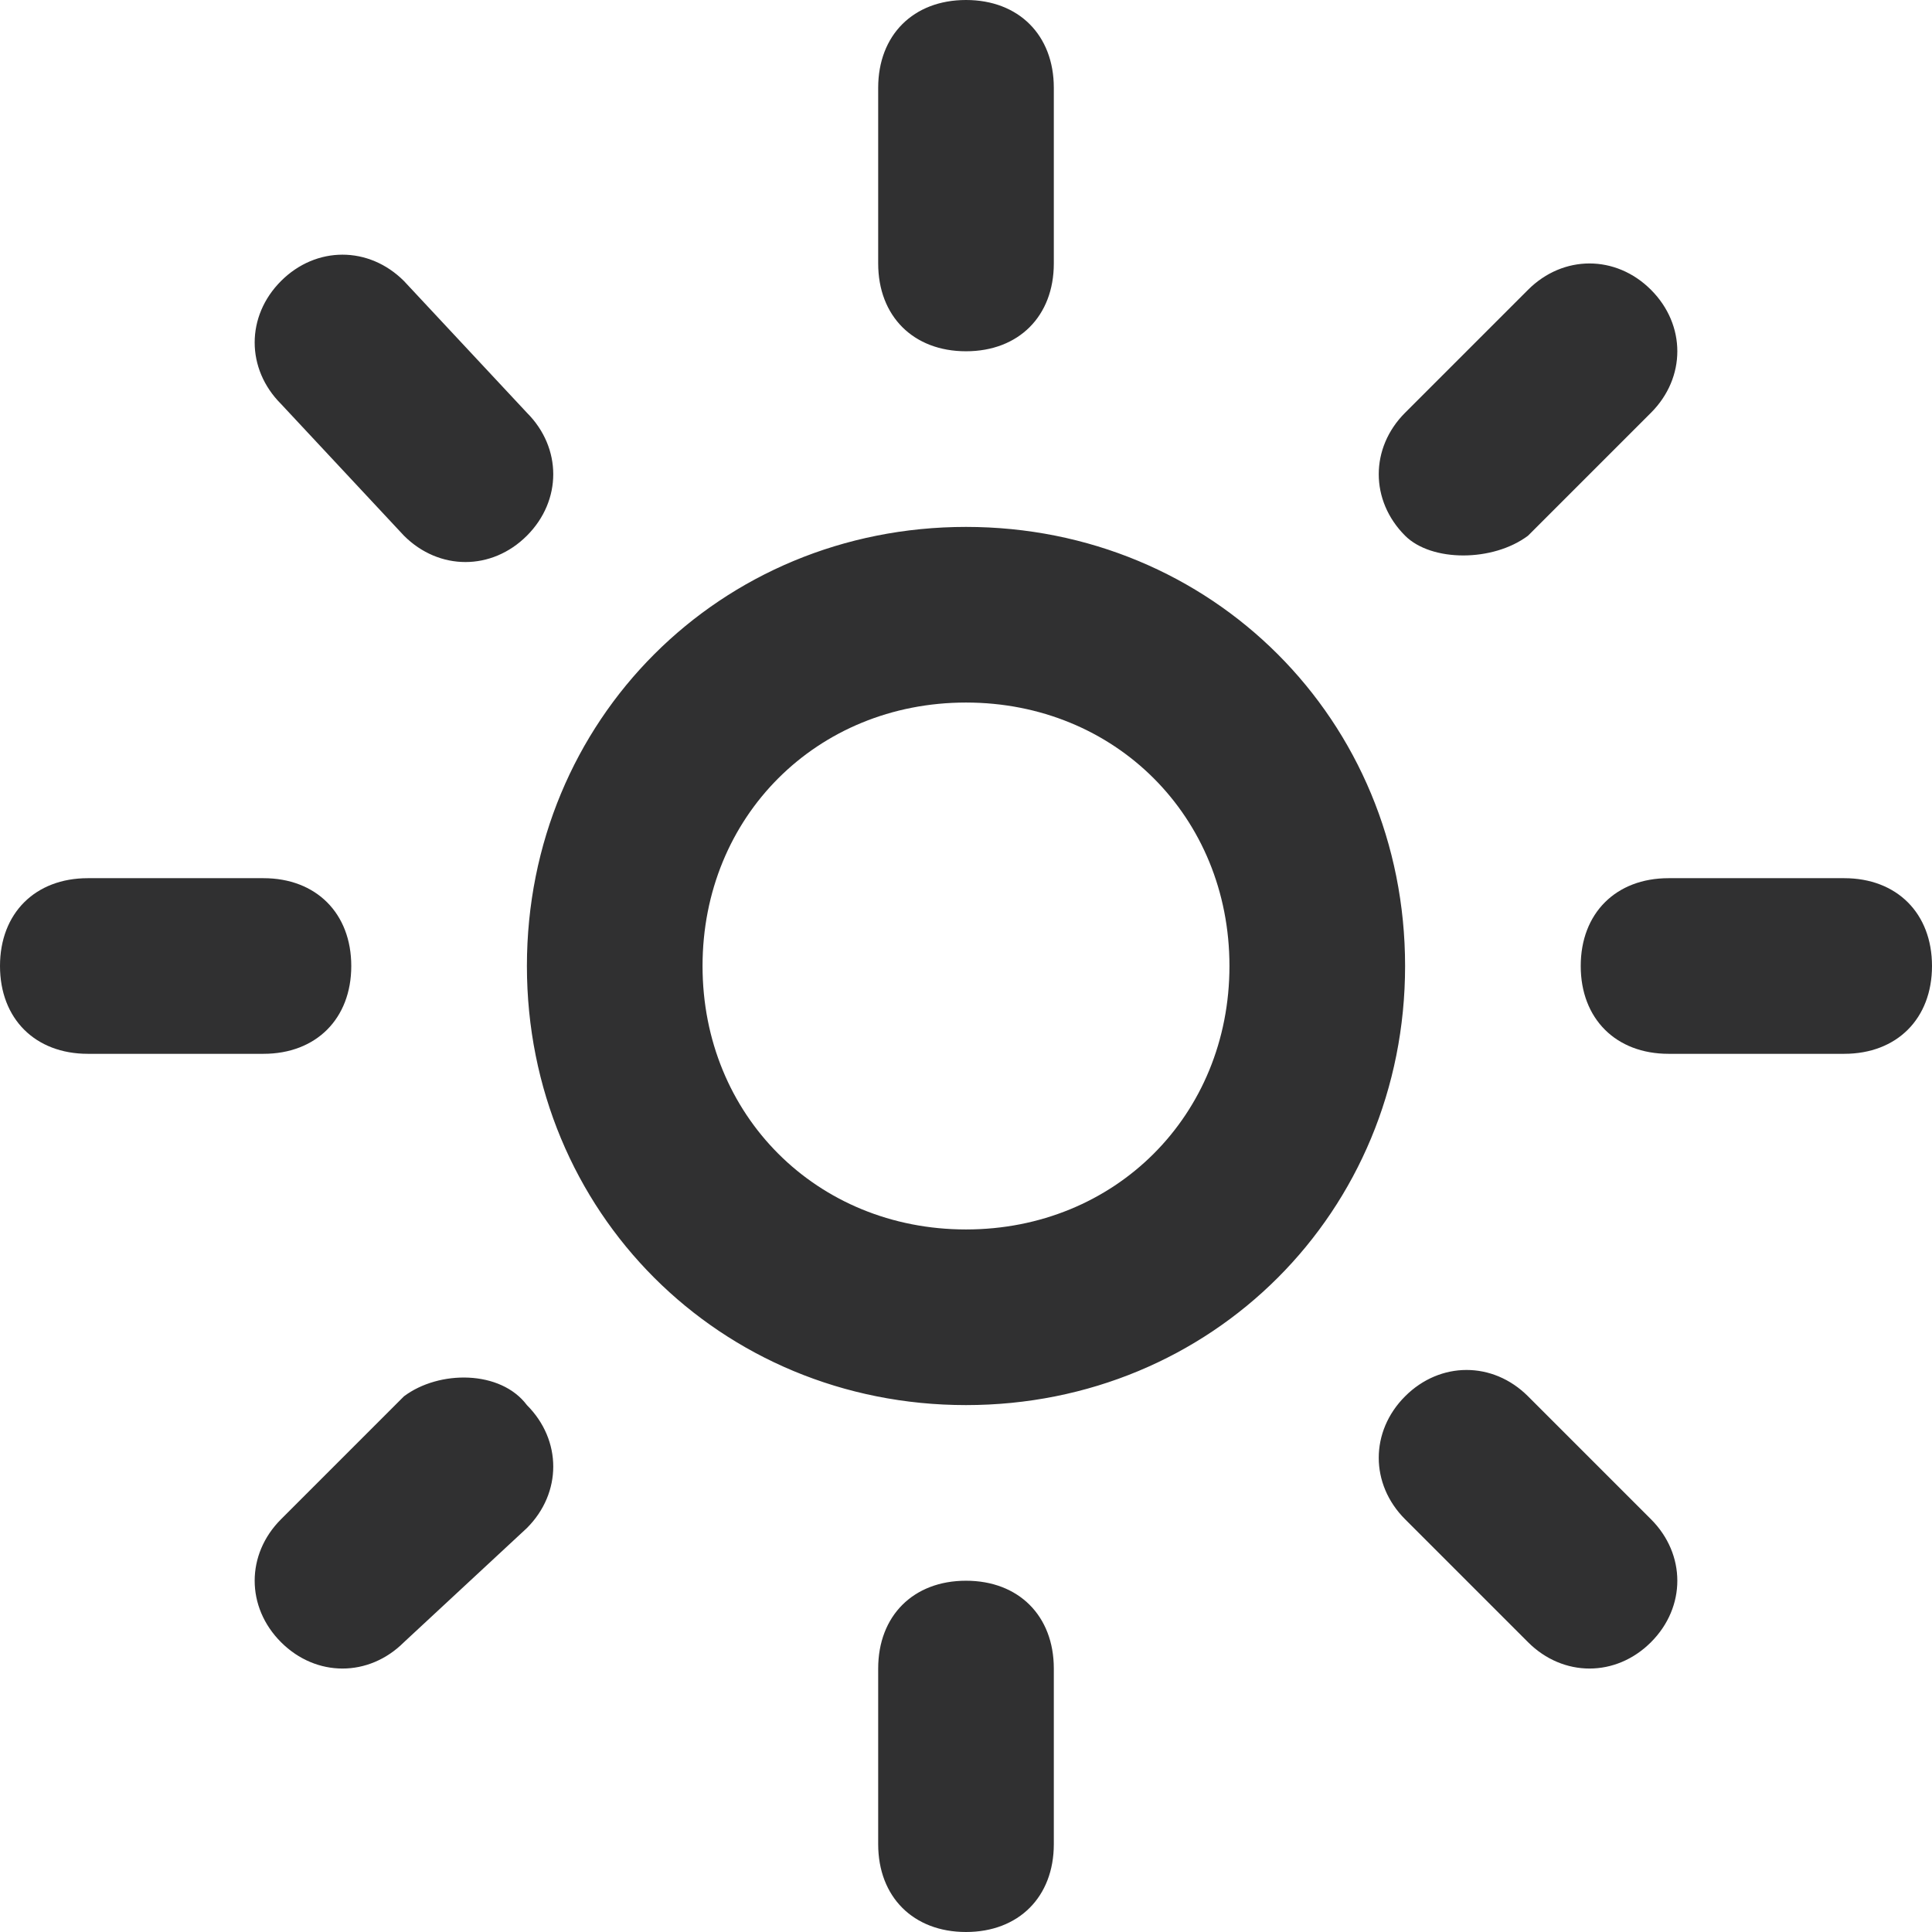 <?xml version="1.0" encoding="utf-8"?>
<!-- Generator: Adobe Illustrator 19.0.0, SVG Export Plug-In . SVG Version: 6.00 Build 0)  -->
<svg version="1.1" id="Layer_1" xmlns="http://www.w3.org/2000/svg" xmlns:xlink="http://www.w3.org/1999/xlink" x="0px" y="0px"
	 viewBox="0 0 22 22" style="enable-background:new 0 0 22 22;" xml:space="preserve">
<style type="text/css">
	.st0{fill-rule:evenodd;clip-rule:evenodd;fill:#303031;}
</style>
<g>
	<g id="XMLID_80_">
		<path id="XMLID_81_" class="st0" d="M17.4,6.1l1.4-1.4c0.4-0.4,0.4-1,0-1.4c-0.4-0.4-1-0.4-1.4,0l-1.4,1.4c-0.4,0.4-0.4,1,0,1.4
			C16.3,6.4,17,6.4,17.4,6.1z M4.6,15.9l-1.4,1.4c-0.4,0.4-0.4,1,0,1.4c0.4,0.4,1,0.4,1.4,0L6,17.4c0.4-0.4,0.4-1,0-1.4
			C5.7,15.6,5,15.6,4.6,15.9z M4,11c0-0.6-0.4-1-1-1H1c-0.6,0-1,0.4-1,1c0,0.6,0.4,1,1,1h2C3.6,12,4,11.6,4,11z M11,4
			c0.6,0,1-0.4,1-1V1c0-0.6-0.4-1-1-1s-1,0.4-1,1v2C10,3.6,10.4,4,11,4z M21,10h-2c-0.6,0-1,0.4-1,1c0,0.6,0.4,1,1,1h2
			c0.6,0,1-0.4,1-1C22,10.4,21.6,10,21,10z M11,18c-0.6,0-1,0.4-1,1v2c0,0.6,0.4,1,1,1s1-0.4,1-1v-2C12,18.4,11.6,18,11,18z
			 M17.4,15.9c-0.4-0.4-1-0.4-1.4,0c-0.4,0.4-0.4,1,0,1.4l1.4,1.4c0.4,0.4,1,0.4,1.4,0c0.4-0.4,0.4-1,0-1.4L17.4,15.9z M11,6
			c-2.8,0-5,2.2-5,5s2.2,5,5,5s5-2.2,5-5S13.8,6,11,6z M11,14c-1.7,0-3-1.3-3-3c0-1.7,1.3-3,3-3c1.7,0,3,1.3,3,3
			C14,12.7,12.7,14,11,14z M4.6,6.1c0.4,0.4,1,0.4,1.4,0c0.4-0.4,0.4-1,0-1.4L4.6,3.2c-0.4-0.4-1-0.4-1.4,0c-0.4,0.4-0.4,1,0,1.4
			L4.6,6.1z"/>
	</g>
</g>
</svg>
